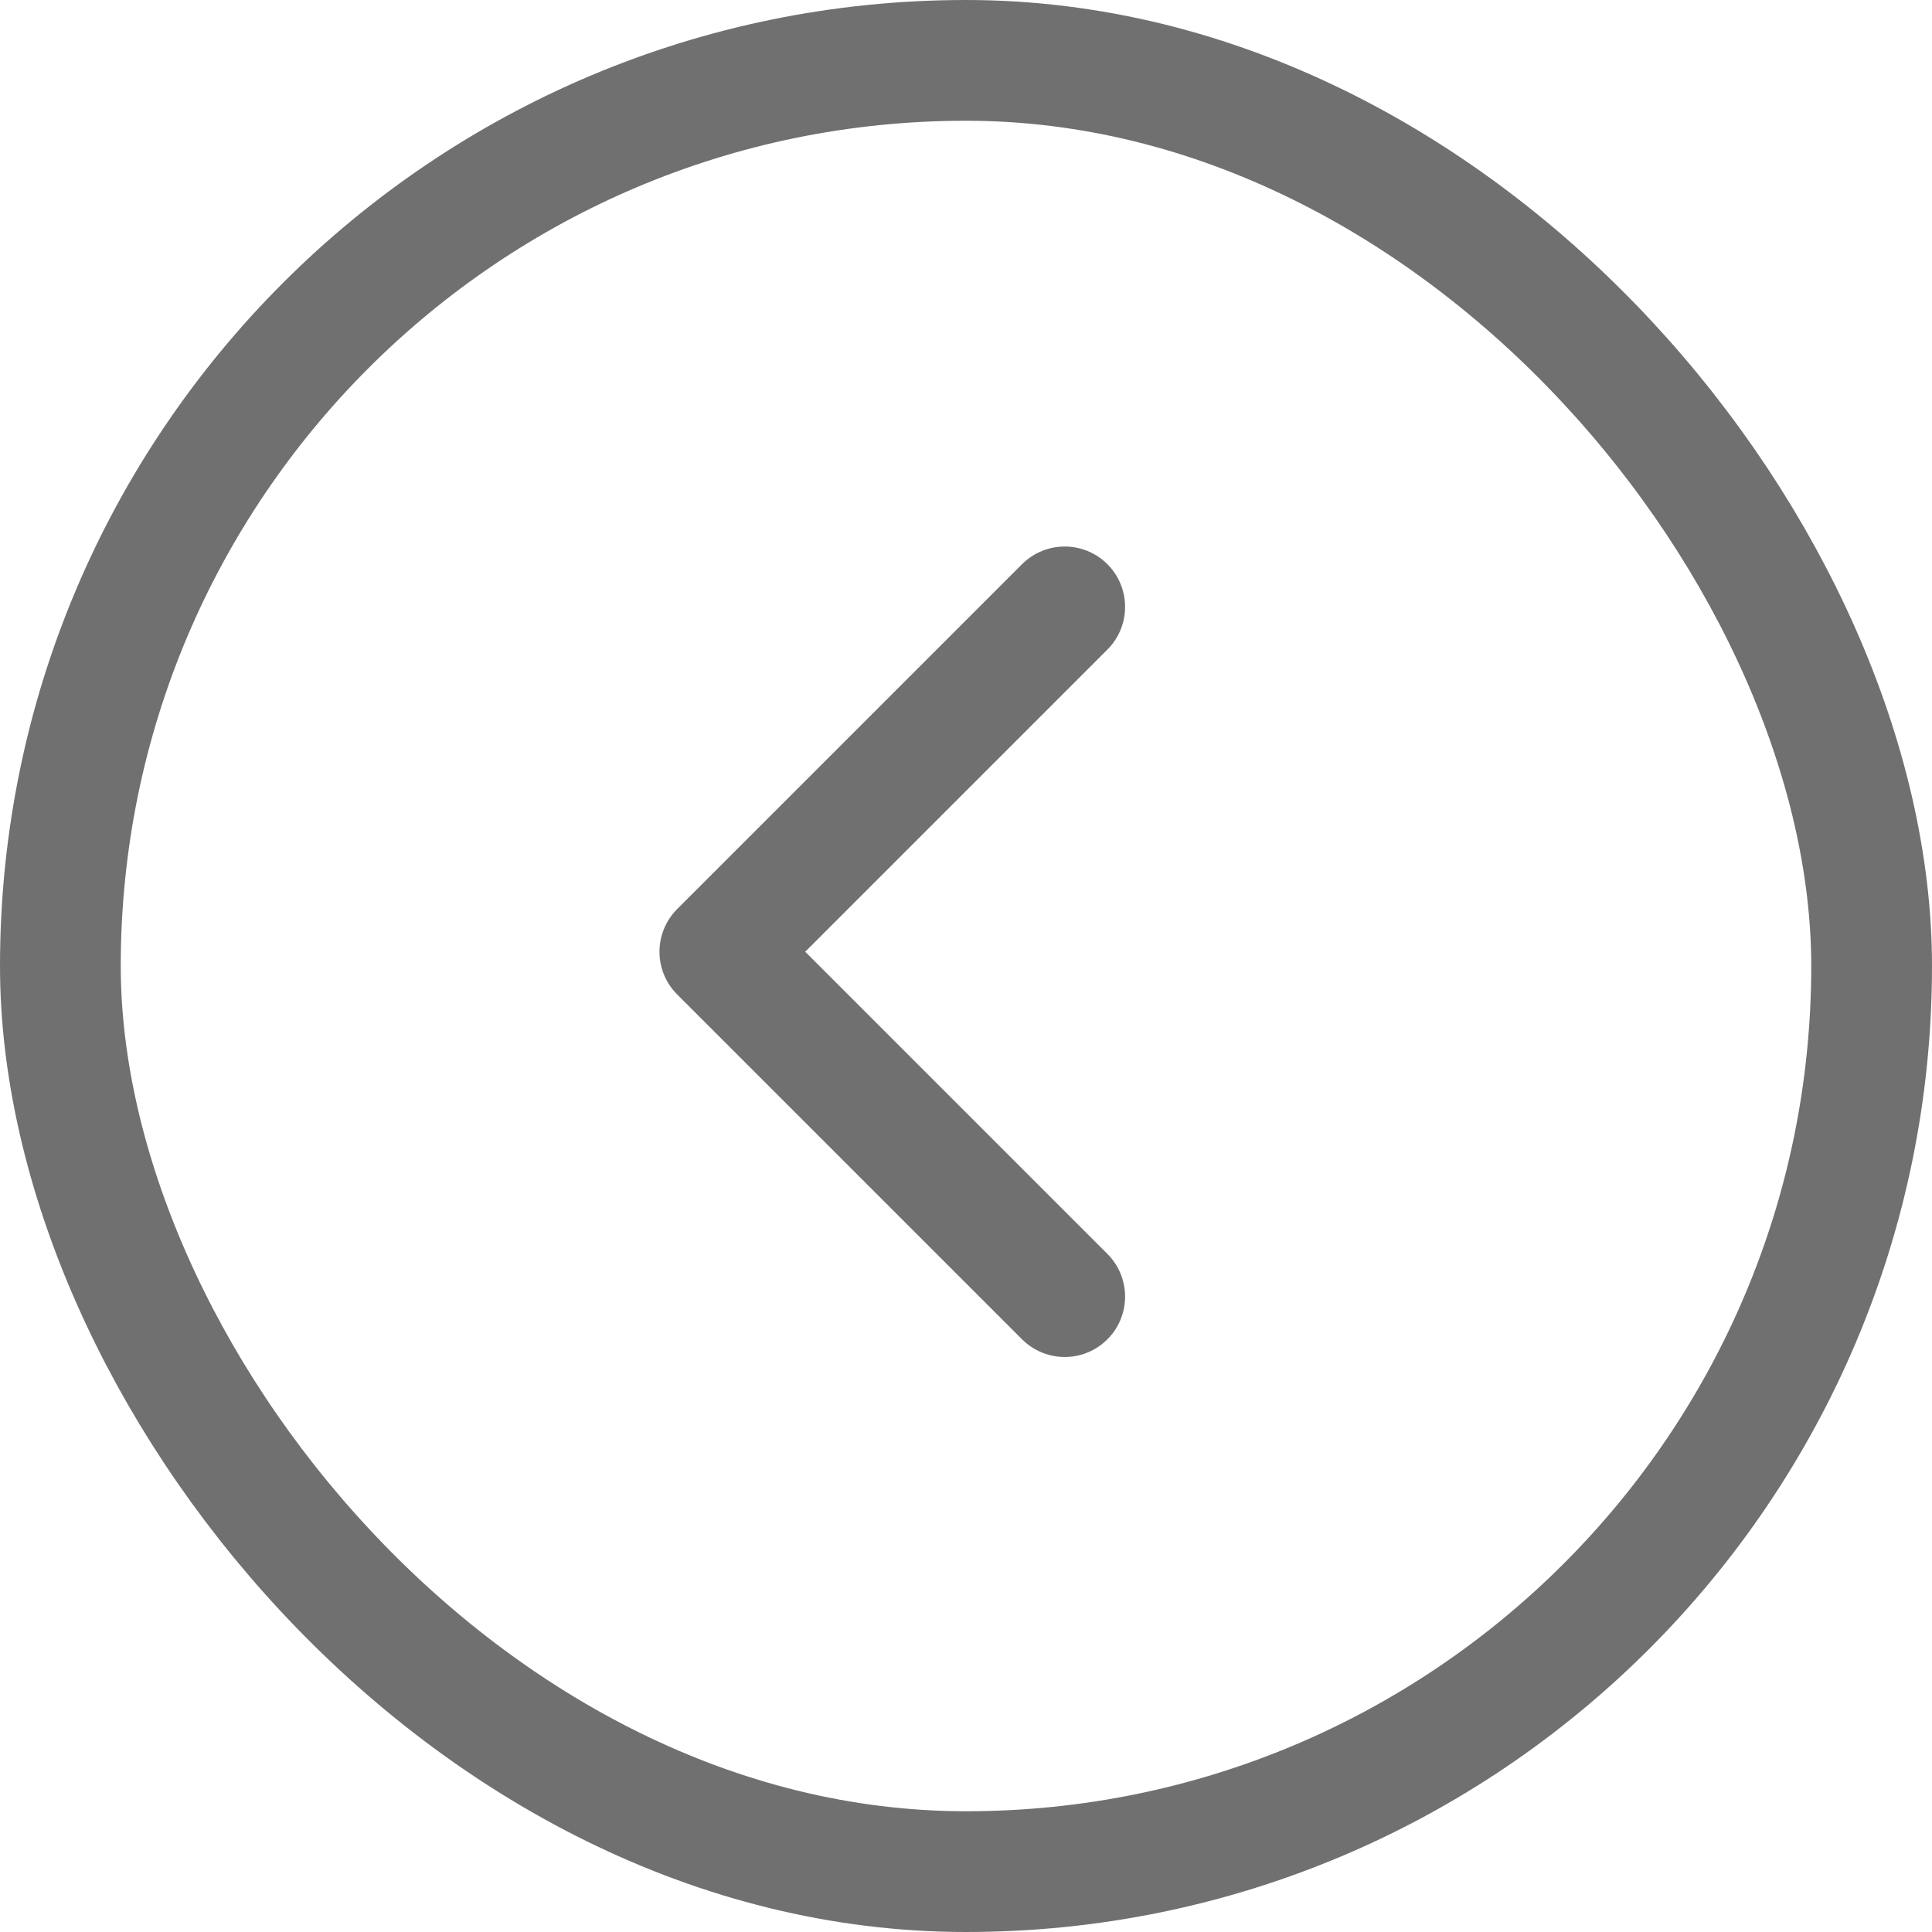 <svg xmlns="http://www.w3.org/2000/svg" width="32" height="32" viewBox="0 0 32 32">
  <g id="left-arrow" transform="translate(0)" opacity="0.7">
    <g id="Rechteck_197" data-name="Rechteck 197" transform="translate(0)" fill="none" stroke="#333" stroke-width="2">
      <rect width="32" height="32" rx="16" stroke="none"/>
      <rect x="1" y="1" width="30" height="30" rx="15" fill="none"/>
    </g>
    <path id="Pfad_117" data-name="Pfad 117" d="M13.962,4.5,8.25,10.212l5.712,5.712" transform="translate(3.673 5.552)" fill="none" stroke="#333" stroke-linecap="round" stroke-linejoin="round" stroke-width="2"/>
  </g>
</svg>

